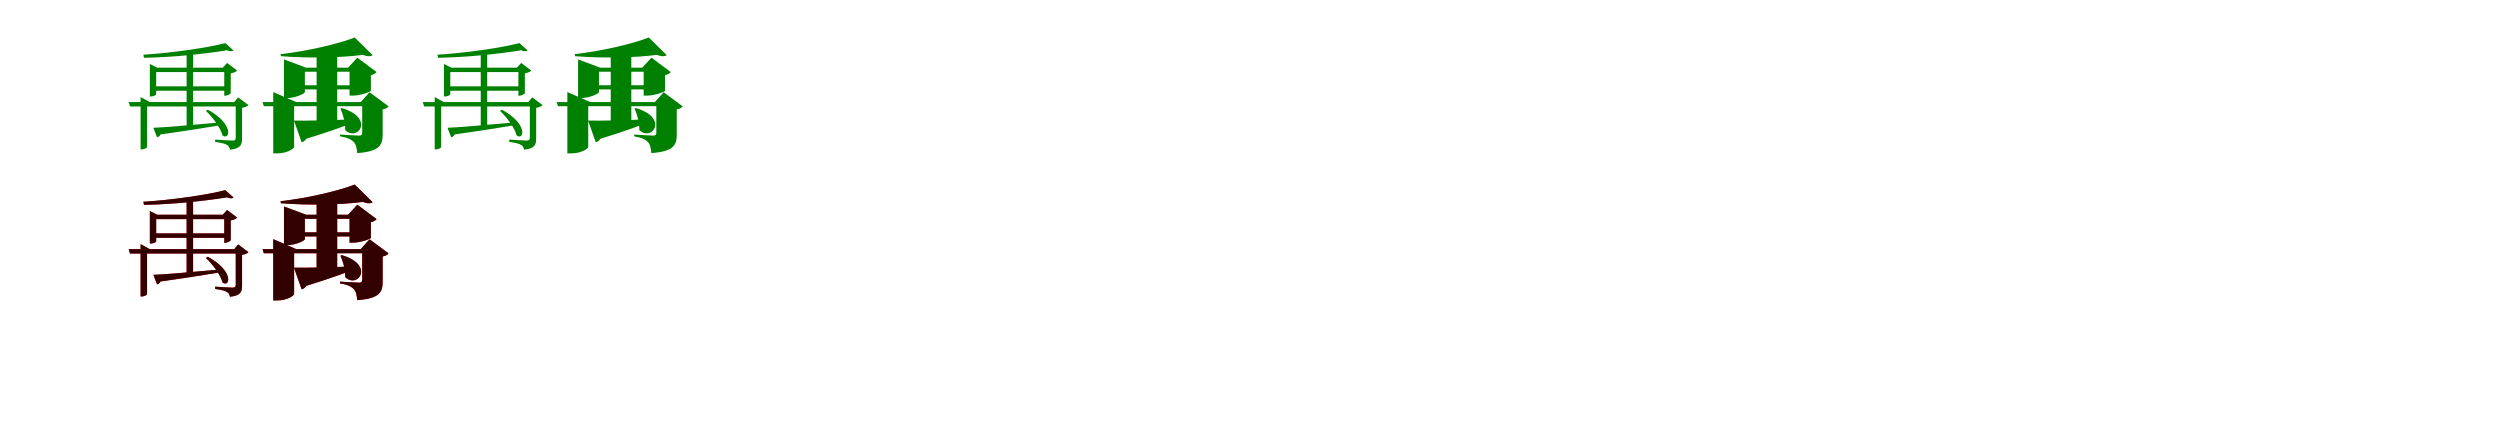 <?xml version="1.0" encoding="UTF-8"?>
<svg width="1700" height="300" xmlns="http://www.w3.org/2000/svg">
<rect width="100%" height="100%" fill="white"/>
<g fill="green" transform="translate(100 100) scale(0.1 -0.1)"><path d="M0.0 0.0V310.0H-44.0V-16.0H-38.0C-15.0 -16.0 0.0 -4.0 0.0 0.0ZM-44.0 340.0V247.0C-15.0 247.0 0.0 247.0 0.0 247.0V306.0H18.0ZM635.0 306.0H-125.0L-116.0 276.0H635.0ZM313.0 645.0H269.0V130.0H313.0ZM413.0 254.0 400.0 246.0C445.0 204.0 500.0 132.0 513.0 79.0C563.0 42.0 595.0 155.0 413.0 254.0ZM43.0 131.0 68.0 66.0C77.0 68.0 86.0 74.0 92.0 86.0C271.0 111.0 406.0 133.0 508.0 150.0L506.0 168.0C310.0 151.0 124.0 134.0 43.0 131.0ZM551.0 413.0H36.0V383.0H551.0ZM515.0 540.0H525.0V349.0H531.0C546.0 349.0 568.0 361.0 569.0 367.0V501.0C588.0 505.0 606.0 512.0 613.0 520.0L544.0 572.0ZM62.0 358.0V510.0H566.0V540.0H68.0L19.0 565.0V344.0H26.0C44.0 344.0 62.0 354.0 62.0 358.0ZM593.0 306.0H603.0V64.0C603.0 50.0 598.0 44.0 580.0 44.0C559.0 44.0 463.0 51.0 463.0 51.0V35.0C503.0 30.0 529.0 23.0 543.0 15.0C556.0 8.0 561.0 -5.0 564.0 -18.0C638.0 -10.0 646.0 17.0 646.0 59.0V267.0C666.0 270.0 684.0 278.0 690.0 285.0L619.0 338.0ZM588.0 657.0 532.0 707.0C405.0 674.0 167.0 640.0 -25.0 628.0L-21.0 607.0C175.0 610.0 397.0 634.0 544.0 658.0C565.0 649.0 580.0 650.0 588.0 657.0Z"/></g>
<g fill="green" transform="translate(200 100) scale(0.1 -0.1)"><path d="M0.0 0.0V284.0H-142.0V-43.0H-116.0C-43.0 -43.0 0.0 -8.0 0.0 0.0ZM-142.0 374.0V246.0C-43.0 246.0 0.0 246.0 0.0 246.0V306.0H14.0ZM547.0 306.0H-215.0L-206.0 278.0H547.0ZM293.0 631.0H153.0V166.0H293.0ZM325.0 265.0 315.0 261.0C333.0 222.0 349.0 166.0 347.0 116.0C432.0 33.0 552.0 197.0 325.0 265.0ZM-1.0 180.0 51.0 33.0C63.0 35.0 75.0 43.0 82.0 56.0C247.0 107.0 357.0 147.0 432.0 178.0L431.0 190.0C253.0 182.0 75.0 178.0 -1.0 180.0ZM462.0 420.0H-23.0V392.0H462.0ZM367.0 540.0H377.0V350.0H403.0C450.0 350.0 521.0 375.0 522.0 383.0V489.0C543.0 493.0 555.0 503.0 561.0 510.0L430.0 608.0ZM73.0 374.0V512.0H474.0V540.0H81.0L-69.0 596.0V333.0H-50.0C8.0 333.0 73.0 363.0 73.0 374.0ZM453.0 306.0H463.0V97.0C463.0 85.0 458.0 78.0 443.0 78.0C420.0 78.0 312.0 85.0 312.0 85.0V73.0C368.0 64.0 387.0 51.0 404.0 36.0C421.0 20.0 426.0 -6.0 429.0 -41.0C580.0 -30.0 602.0 12.0 602.0 85.0V256.0C624.0 259.0 636.0 269.0 642.0 277.0L513.0 373.0ZM534.0 625.0 412.0 745.0C300.0 701.0 83.0 651.0 -92.0 632.0L-90.0 618.0C95.0 603.0 321.0 607.0 466.0 627.0C499.0 614.0 522.0 616.0 534.0 625.0Z"/></g>
<g fill="green" transform="translate(300 100) scale(0.1 -0.1)"><path d="M0.0 0.0V310.0H-44.0V-16.0H-38.0C-15.0 -16.0 0.0 -4.0 0.0 0.0ZM-44.0 340.0V247.0C-15.0 247.0 0.0 247.0 0.0 247.0V306.0H18.0ZM635.0 306.0H-125.0L-116.0 276.0H635.0ZM313.0 645.0H269.0V130.0H313.0ZM413.0 254.0 400.0 246.0C445.0 204.0 500.0 132.0 513.0 79.0C563.0 42.0 595.0 155.0 413.0 254.0ZM43.0 131.0 68.0 66.0C77.0 68.0 86.0 74.0 92.0 86.0C271.0 111.0 406.0 133.0 508.0 150.0L506.0 168.0C310.0 151.0 124.0 134.0 43.0 131.0ZM551.0 413.0H36.0V383.0H551.0ZM515.0 540.0H525.0V349.0H531.0C546.0 349.0 568.0 361.0 569.0 367.0V501.0C588.0 505.0 606.0 512.0 613.0 520.0L544.0 572.0ZM62.0 358.0V510.0H566.0V540.0H68.0L19.0 565.0V344.0H26.0C44.0 344.0 62.0 354.0 62.0 358.0ZM593.0 306.0H603.0V64.0C603.0 50.0 598.0 44.0 580.0 44.0C559.0 44.0 463.0 51.0 463.0 51.0V35.0C503.0 30.0 529.0 23.0 543.0 15.0C556.0 8.0 561.0 -5.0 564.0 -18.0C638.0 -10.0 646.0 17.0 646.0 59.0V267.0C666.0 270.0 684.0 278.0 690.0 285.0L619.0 338.0ZM588.0 657.0 532.0 707.0C405.0 674.0 167.0 640.0 -25.0 628.0L-21.0 607.0C175.0 610.0 397.0 634.0 544.0 658.0C565.0 649.0 580.0 650.0 588.0 657.0Z"/></g>
<g fill="green" transform="translate(400 100) scale(0.1 -0.1)"><path d="M0.0 0.0V284.0H-142.0V-43.0H-116.0C-43.0 -43.0 0.0 -8.0 0.0 0.0ZM-142.0 374.0V246.0C-43.0 246.0 0.0 246.0 0.0 246.0V306.0H14.0ZM547.0 306.0H-215.0L-206.0 278.0H547.0ZM293.0 631.0H153.0V166.0H293.0ZM325.0 265.0 315.0 261.0C333.0 222.0 349.0 166.0 347.0 116.0C432.0 33.0 552.0 197.0 325.0 265.0ZM-1.0 180.0 51.0 33.0C63.0 35.0 75.0 43.0 82.0 56.0C247.0 107.0 357.0 147.0 432.0 178.0L431.0 190.0C253.0 182.0 75.0 178.0 -1.0 180.0ZM462.0 420.0H-23.0V392.0H462.0ZM367.0 540.0H377.0V350.0H403.0C450.0 350.0 521.0 375.0 522.0 383.0V489.0C543.0 493.0 555.0 503.0 561.0 510.0L430.0 608.0ZM73.0 374.0V512.0H474.0V540.0H81.0L-69.0 596.0V333.0H-50.0C8.0 333.0 73.0 363.0 73.0 374.0ZM453.0 306.0H463.0V97.0C463.0 85.0 458.0 78.0 443.0 78.0C420.0 78.0 312.0 85.0 312.0 85.0V73.0C368.0 64.0 387.0 51.0 404.0 36.0C421.0 20.0 426.0 -6.0 429.0 -41.0C580.0 -30.0 602.0 12.0 602.0 85.0V256.0C624.0 259.0 636.0 269.0 642.0 277.0L513.0 373.0ZM534.0 625.0 412.0 745.0C300.0 701.0 83.0 651.0 -92.0 632.0L-90.0 618.0C95.0 603.0 321.0 607.0 466.0 627.0C499.0 614.0 522.0 616.0 534.0 625.0Z"/></g>
<g fill="red" transform="translate(100 200) scale(0.1 -0.1)"><path d="M0.0 0.0V310.0H-44.0V-16.0H-38.0C-15.0 -16.0 0.0 -4.0 0.0 0.0ZM-44.0 340.0V247.0C-15.0 247.0 0.0 247.0 0.0 247.0V306.0H18.0ZM635.0 306.0H-125.0L-116.0 276.0H635.0ZM313.0 645.0H269.0V130.0H313.0ZM413.0 254.0 400.0 246.0C445.0 204.0 500.0 132.0 513.0 79.0C563.0 42.0 595.0 155.0 413.0 254.0ZM43.0 131.0 68.0 66.0C77.0 68.0 86.0 74.0 92.0 86.0C271.0 111.0 406.0 133.0 508.0 150.0L506.0 168.0C310.0 151.0 124.0 134.0 43.0 131.0ZM551.0 413.0H36.0V383.0H551.0ZM515.0 540.0H525.0V349.0H531.0C546.0 349.0 568.0 361.0 569.0 367.0V501.0C588.0 505.0 606.0 512.0 613.0 520.0L544.0 572.0ZM62.0 358.0V510.0H566.0V540.0H68.0L19.0 565.0V344.0H26.0C44.0 344.0 62.0 354.0 62.0 358.0ZM593.0 306.0H603.0V64.0C603.0 50.0 598.0 44.0 580.0 44.0C559.0 44.0 463.0 51.0 463.0 51.0V35.0C503.0 30.0 529.0 23.0 543.0 15.0C556.0 8.0 561.0 -5.0 564.0 -18.0C638.0 -10.0 646.0 17.0 646.0 59.0V267.0C666.0 270.0 684.0 278.0 690.0 285.0L619.0 338.0ZM588.0 657.0 532.0 707.0C405.0 674.0 167.0 640.0 -25.0 628.0L-21.0 607.0C175.0 610.0 397.0 634.0 544.0 658.0C565.0 649.0 580.0 650.0 588.0 657.0Z"/></g>
<g fill="black" opacity=".8" transform="translate(100 200) scale(0.1 -0.1)"><path d="M0.0 0.0V310.0H-44.0V-16.0H-38.0C-15.0 -16.0 0.0 -4.0 0.0 0.0ZM-44.0 340.0V247.0C-15.0 247.0 0.0 247.0 0.0 247.0V306.0H18.0ZM635.0 306.0H-125.0L-116.0 276.0H635.0ZM313.0 645.0H269.0V130.0H313.0ZM413.0 254.0 400.0 246.0C445.0 204.0 500.0 132.0 513.0 79.0C563.0 42.0 595.0 155.0 413.0 254.0ZM43.0 131.0 68.0 66.0C77.0 68.0 86.0 74.0 92.0 86.0C271.0 111.0 406.0 133.0 508.0 150.0L506.0 168.0C310.0 151.0 124.0 134.0 43.0 131.0ZM551.0 413.0H36.0V383.0H551.0ZM515.0 540.0H525.0V349.0H531.0C546.0 349.0 568.0 361.0 569.0 367.0V501.0C588.0 505.0 606.0 512.0 613.0 520.0L544.0 572.0ZM62.0 358.0V510.0H566.0V540.0H68.0L19.0 565.0V344.0H26.0C44.0 344.0 62.0 354.0 62.0 358.0ZM593.0 306.0H603.0V64.0C603.0 50.0 598.0 44.0 580.0 44.0C559.0 44.0 463.0 51.0 463.0 51.0V35.0C503.0 30.0 529.0 23.0 543.0 15.0C556.0 8.0 561.0 -5.0 564.0 -18.0C638.0 -10.0 646.0 17.0 646.0 59.0V267.0C666.0 270.0 684.0 278.0 690.0 285.0L619.0 338.0ZM588.0 657.0 532.0 707.0C405.0 674.0 167.0 640.0 -25.0 628.0L-21.0 607.0C175.0 610.0 397.0 634.0 544.0 658.0C565.0 649.0 580.0 650.0 588.0 657.0Z"/></g>
<g fill="red" transform="translate(200 200) scale(0.1 -0.1)"><path d="M0.0 0.0V284.0H-142.0V-43.0H-116.0C-43.0 -43.0 0.0 -8.0 0.0 0.0ZM-142.0 374.0V246.0C-43.0 246.0 0.0 246.0 0.0 246.0V306.0H14.0ZM547.0 306.0H-215.0L-206.0 278.0H547.0ZM293.0 631.0H153.0V166.0H293.0ZM325.0 265.0 315.0 261.0C333.0 222.0 349.0 166.0 347.0 116.0C432.0 33.0 552.0 197.0 325.0 265.0ZM-1.0 180.0 51.0 33.0C63.0 35.0 75.0 43.0 82.0 56.0C247.0 107.0 357.0 147.0 432.0 178.0L431.0 190.0C253.0 182.0 75.0 178.0 -1.0 180.0ZM462.0 420.0H-23.0V392.0H462.0ZM367.0 540.0H377.0V350.0H403.0C450.0 350.0 521.0 375.0 522.0 383.0V489.0C543.0 493.0 555.0 503.0 561.0 510.0L430.0 608.0ZM73.0 374.0V512.0H474.0V540.0H81.0L-69.0 596.0V333.0H-50.0C8.0 333.0 73.0 363.0 73.0 374.0ZM453.0 306.0H463.0V97.0C463.0 85.0 458.0 78.0 443.0 78.0C420.0 78.0 312.0 85.0 312.0 85.0V73.0C368.0 64.0 387.0 51.0 404.0 36.0C421.0 20.0 426.0 -6.0 429.0 -41.0C580.0 -30.0 602.0 12.0 602.0 85.0V256.0C624.0 259.0 636.0 269.0 642.0 277.0L513.0 373.0ZM534.0 625.0 412.0 745.0C300.0 701.0 83.0 651.0 -92.0 632.0L-90.0 618.0C95.0 603.0 321.0 607.0 466.0 627.0C499.0 614.0 522.0 616.0 534.0 625.0Z"/></g>
<g fill="black" opacity=".8" transform="translate(200 200) scale(0.1 -0.1)"><path d="M0.0 0.0V284.0H-142.0V-43.0H-116.0C-43.0 -43.0 0.0 -8.0 0.0 0.0ZM-142.0 374.0V246.0C-43.0 246.0 0.0 246.0 0.0 246.0V306.0H14.0ZM547.0 306.0H-215.0L-206.0 278.0H547.0ZM293.0 631.0H153.0V166.0H293.0ZM325.0 265.0 315.0 261.0C333.0 222.0 349.0 166.0 347.0 116.0C432.0 33.0 552.0 197.0 325.0 265.0ZM-1.0 180.0 51.0 33.0C63.0 35.0 75.0 43.0 82.0 56.0C247.0 107.0 357.0 147.0 432.0 178.0L431.0 190.0C253.0 182.0 75.0 178.0 -1.0 180.0ZM462.0 420.0H-23.0V392.0H462.0ZM367.0 540.0H377.0V350.0H403.0C450.0 350.0 521.0 375.0 522.0 383.0V489.0C543.0 493.0 555.0 503.0 561.0 510.0L430.0 608.0ZM73.0 374.0V512.0H474.0V540.0H81.0L-69.0 596.0V333.0H-50.0C8.0 333.0 73.0 363.0 73.0 374.0ZM453.0 306.0H463.0V97.0C463.0 85.0 458.0 78.0 443.0 78.0C420.0 78.0 312.0 85.0 312.0 85.0V73.0C368.0 64.0 387.0 51.0 404.0 36.0C421.0 20.0 426.0 -6.0 429.0 -41.0C580.0 -30.0 602.0 12.0 602.0 85.0V256.0C624.0 259.0 636.0 269.0 642.0 277.0L513.0 373.0ZM534.0 625.0 412.0 745.0C300.0 701.0 83.0 651.0 -92.0 632.0L-90.0 618.0C95.0 603.0 321.0 607.0 466.0 627.0C499.0 614.0 522.0 616.0 534.0 625.0Z"/></g>
</svg>

